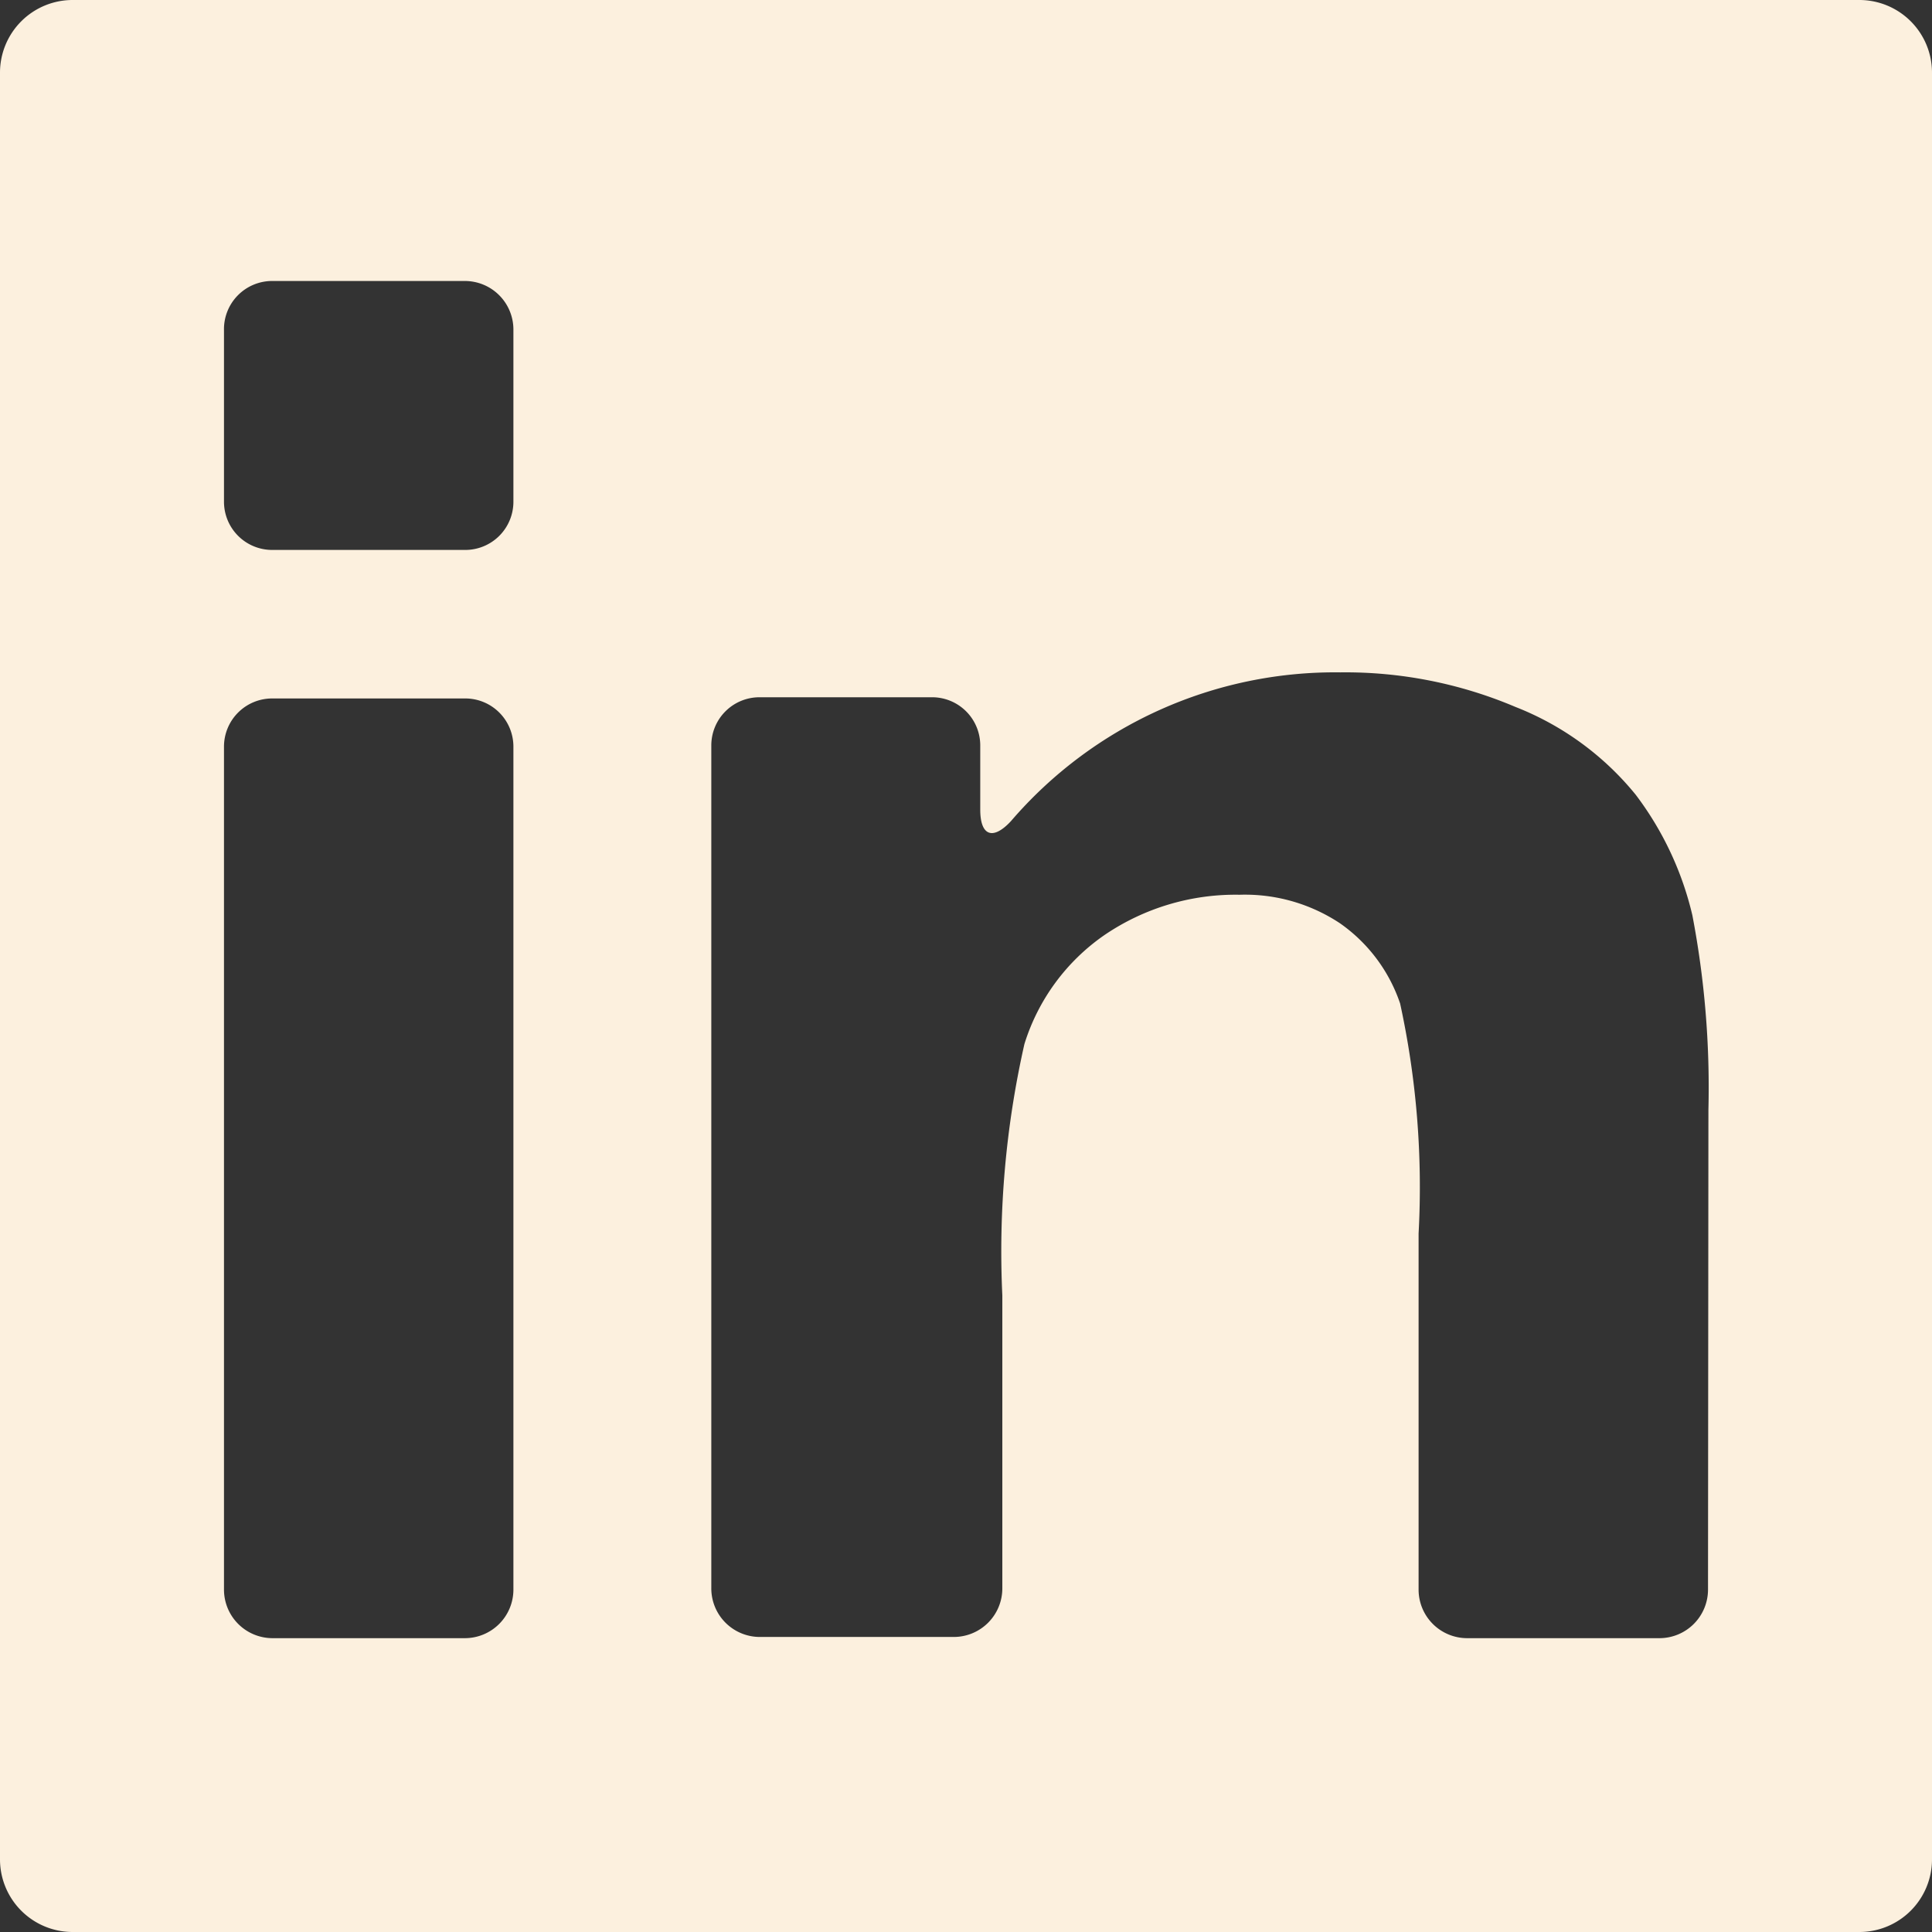 <svg xmlns="http://www.w3.org/2000/svg" viewBox="0 0 48.13 48.13"><rect x="0" y="0" width="48.13" height="48.13" fill="#333333" stroke="none"/><defs><style>.cls-1{fill:#fcf0de;}</style></defs><title>Zasób 5@</title><g id="Warstwa_2" data-name="Warstwa 2"><g id="Warstwa_2-2" data-name="Warstwa 2"><path class="cls-1" d="M42.55,39.6a1.21,1.21,0,0,1-1.2,1.21H36.54a1.21,1.21,0,0,1-1.2-1.21V30.73A21.48,21.48,0,0,0,34.88,25a4,4,0,0,0-1.5-2,4.28,4.28,0,0,0-2.5-.71,5.8,5.8,0,0,0-3.36,1,5.16,5.16,0,0,0-2,2.72,23.41,23.41,0,0,0-.55,6.26v7.3a1.21,1.21,0,0,1-1.2,1.21H18.92a1.21,1.21,0,0,1-1.2-1.21v-21a1.2,1.2,0,0,1,1.2-1.2h4.29a1.2,1.2,0,0,1,1.21,1.2v1.6c0,.66.32.77.77.28a10.64,10.64,0,0,1,8.2-3.7,10.84,10.84,0,0,1,4.36.86,7.28,7.28,0,0,1,3,2.19,8,8,0,0,1,1.41,3,22.8,22.8,0,0,1,.4,4.85ZM12.79,12.5a1.2,1.2,0,0,1-1.21,1.2H6.78a1.2,1.2,0,0,1-1.2-1.2V8.23A1.2,1.2,0,0,1,6.78,7h4.8a1.21,1.21,0,0,1,1.21,1.2Zm0,27.1a1.21,1.21,0,0,1-1.21,1.21H6.78a1.21,1.21,0,0,1-1.2-1.21v-21a1.2,1.2,0,0,1,1.2-1.2h4.8a1.2,1.2,0,0,1,1.21,1.2ZM46.33,0H1.8A1.81,1.81,0,0,0,0,1.8V46.33a1.81,1.81,0,0,0,1.8,1.8H46.33a1.81,1.81,0,0,0,1.8-1.8V1.8A1.81,1.81,0,0,0,46.33,0"/></g></g></svg>